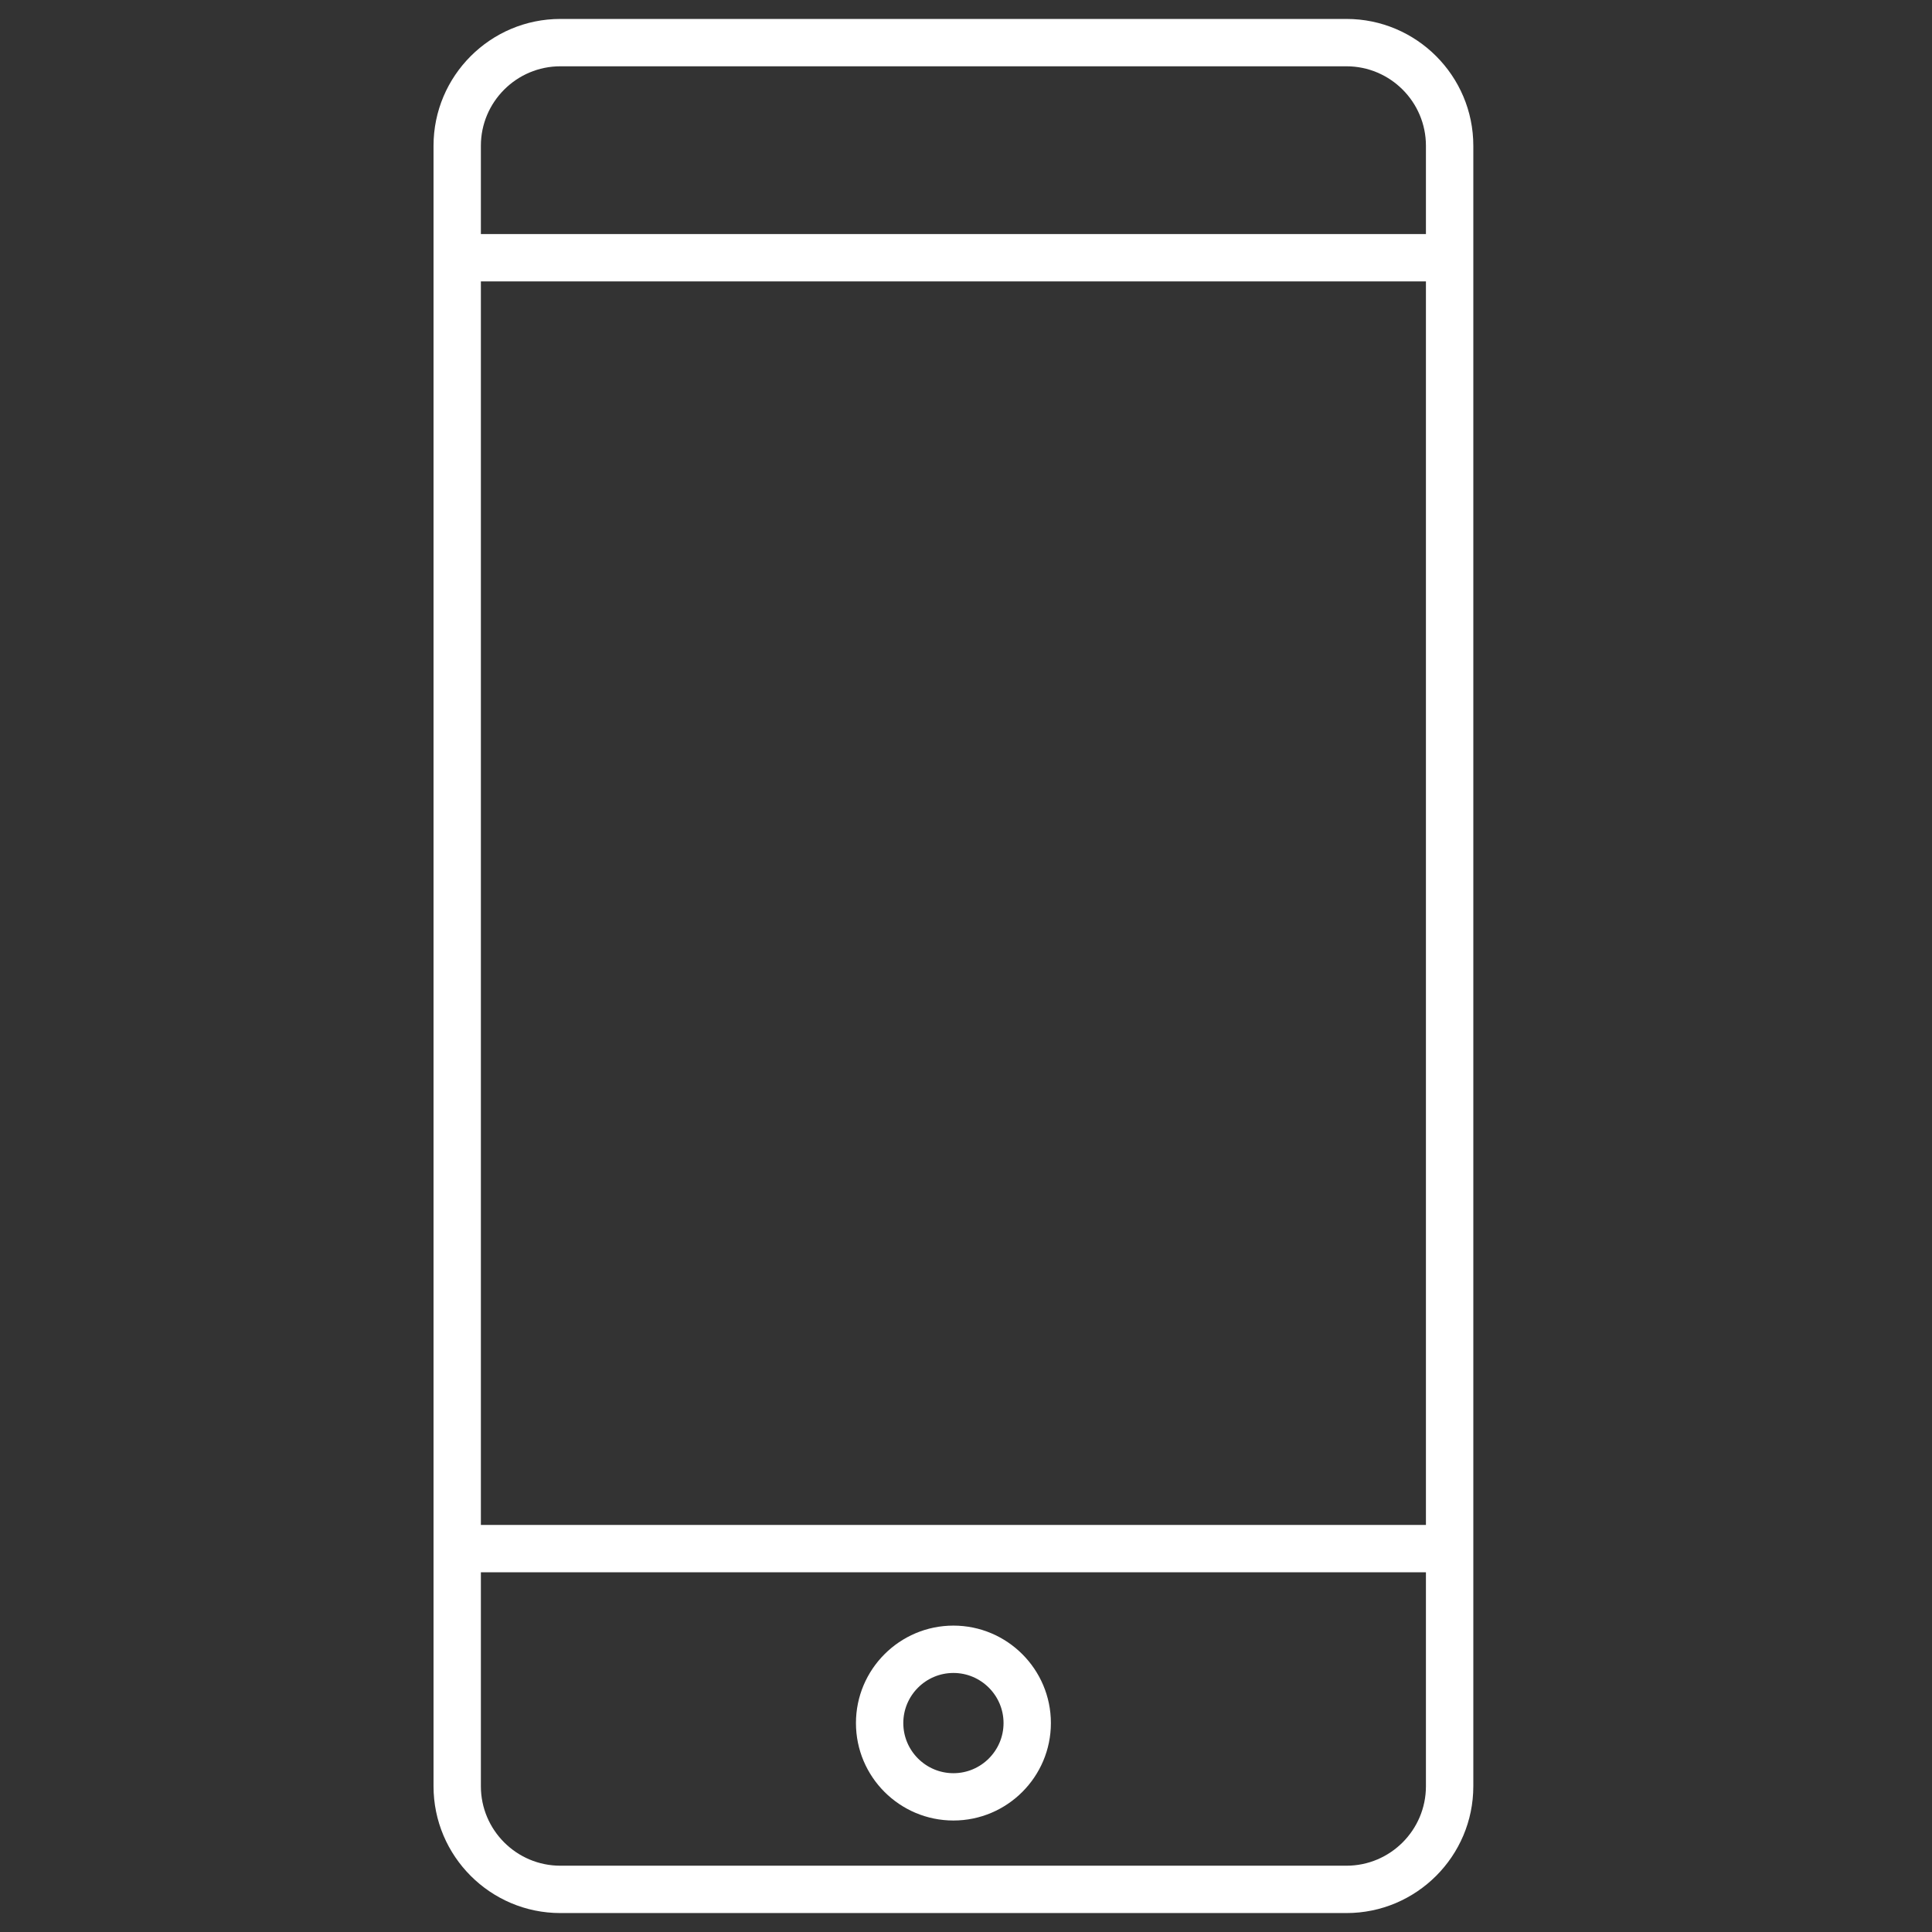 <svg width="51" height="51" viewBox="0 0 51 51" fill="none" xmlns="http://www.w3.org/2000/svg">
<rect x="0" y="0" width="51" height="51" fill="#333333" stroke="none"/>
<g clip-path="url(#clip0_1820_15690)">
<path d="M35.544 0.5H14.792C12.946 0.5 11.444 2.002 11.444 3.848V47.152C11.444 48.998 12.946 50.5 14.792 50.5H35.544C37.39 50.5 38.892 48.998 38.892 47.152V3.848C38.892 2.002 37.39 0.5 35.544 0.5ZM37.641 47.152C37.641 48.309 36.7 49.25 35.543 49.25H14.792C13.636 49.25 12.694 48.309 12.694 47.152V41.504H37.641V47.152ZM37.641 40.254H12.694V7.428H37.641V40.254ZM37.641 6.178H12.694V3.848C12.694 2.691 13.636 1.75 14.792 1.75H35.543C36.7 1.75 37.641 2.691 37.641 3.848V6.178Z" fill="white"/>
<path d="M25.168 42.912C23.749 42.912 22.595 44.066 22.595 45.485C22.595 46.904 23.749 48.057 25.168 48.057C26.587 48.057 27.741 46.903 27.741 45.484C27.741 44.066 26.587 42.912 25.168 42.912ZM25.168 46.808C24.439 46.808 23.845 46.214 23.845 45.485C23.845 44.756 24.439 44.162 25.168 44.162C25.897 44.162 26.491 44.756 26.491 45.485C26.491 46.214 25.897 46.808 25.168 46.808Z" fill="white"/>
</g>
<defs>
<clipPath id="clip0_1820_15690">
<rect width="50" height="50" fill="white" transform="translate(0.168 0.5)"/>
</clipPath>
</defs>
</svg>
